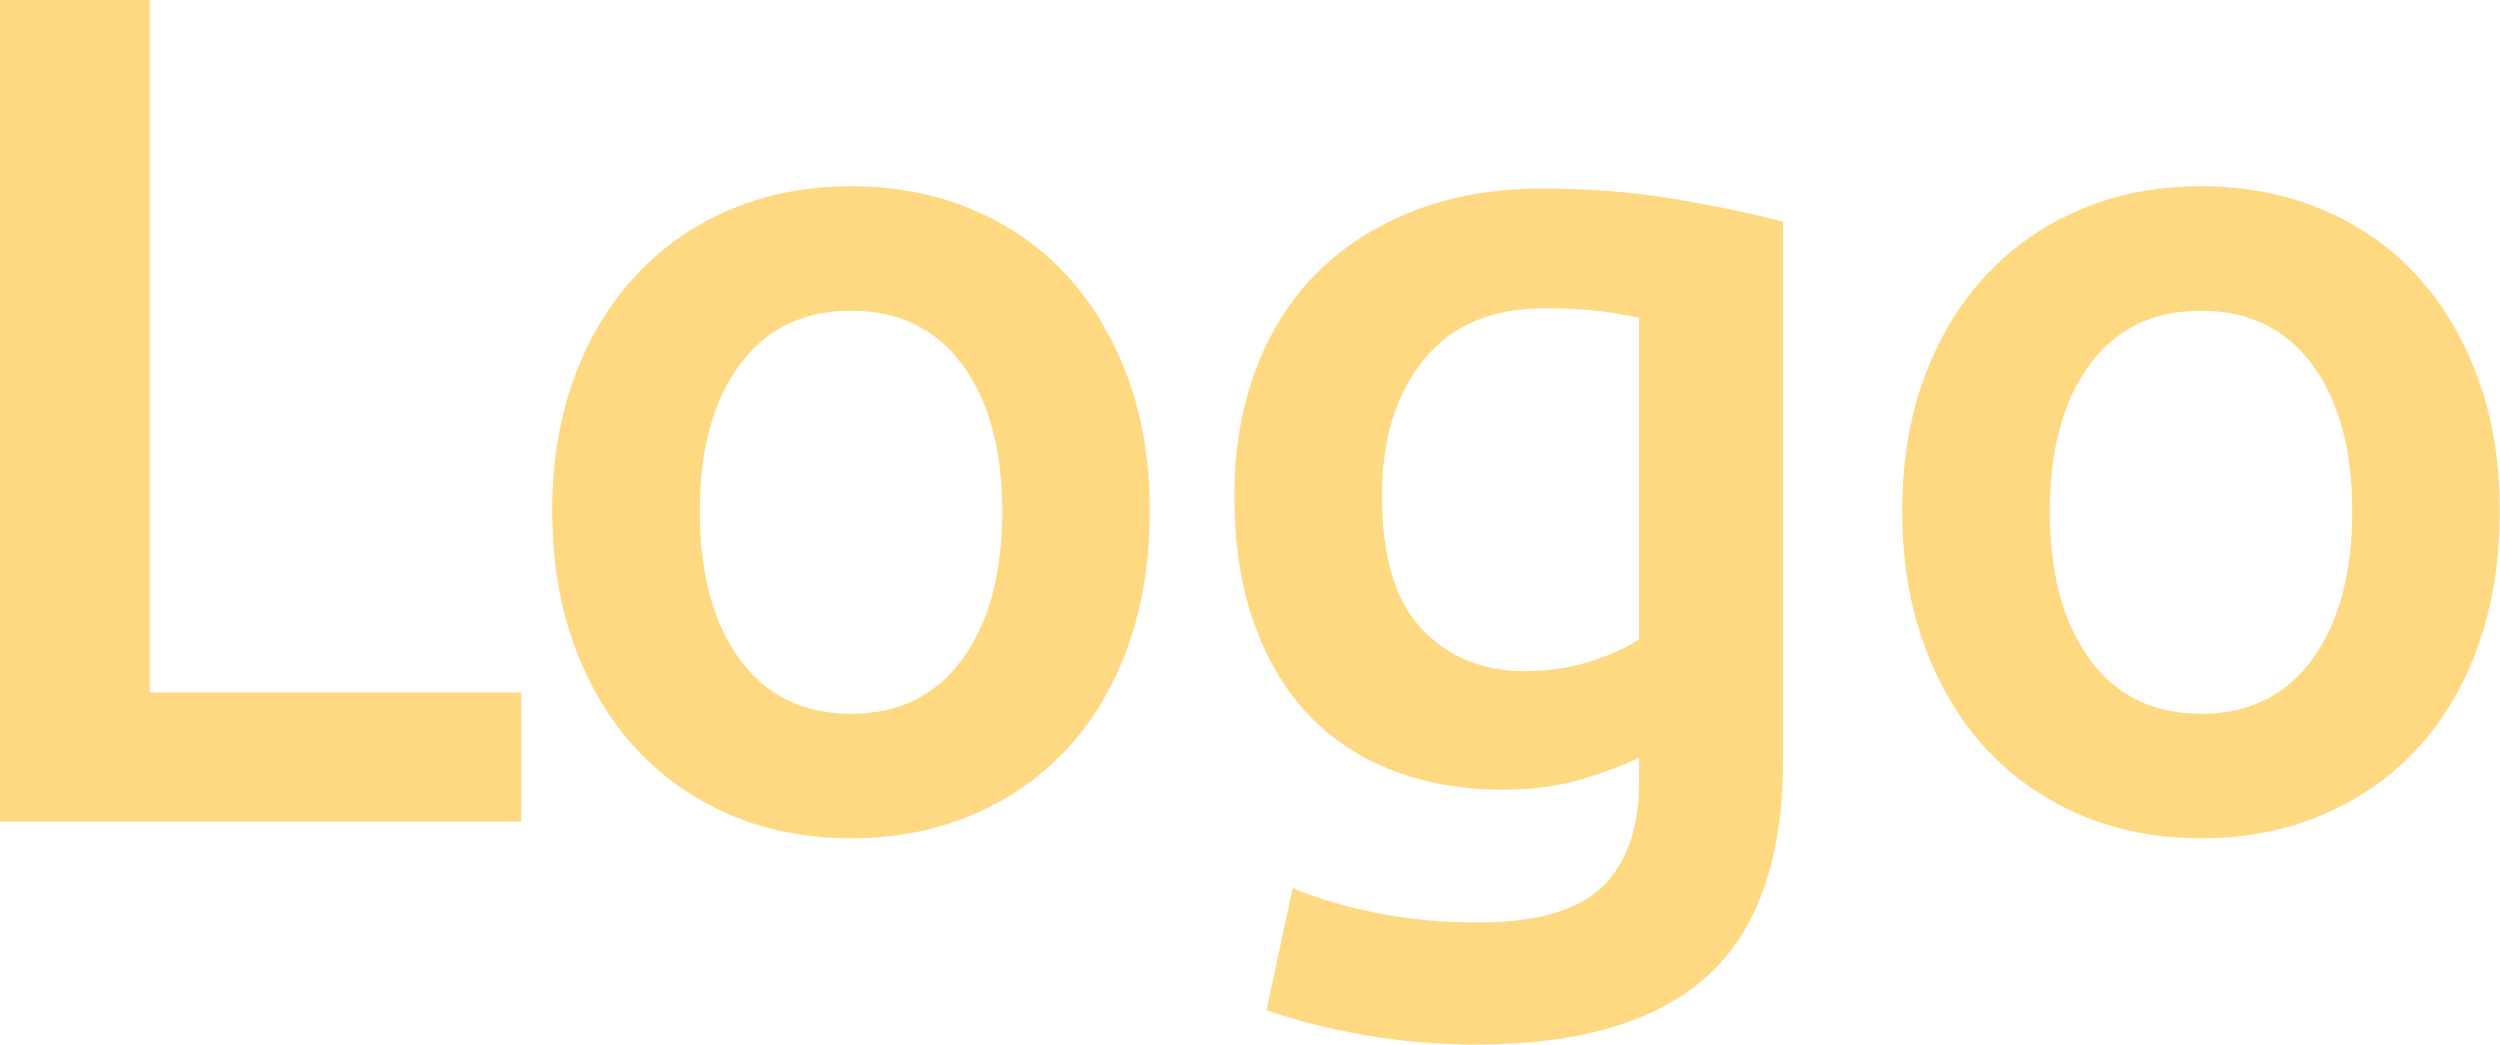 <svg xmlns="http://www.w3.org/2000/svg" xmlns:xlink="http://www.w3.org/1999/xlink" preserveAspectRatio="xMidYMid" width="67" height="28" viewBox="0 0 67 28">
  <defs>
    <style>
      .cls-1 {
        fill: #ffd981;
        fill-rule: evenodd;
      }
    </style>
  </defs>
  <path d="M66.421,17.287 C66.038,18.367 65.496,19.289 64.794,20.051 C64.092,20.814 63.246,21.407 62.257,21.830 C61.268,22.254 60.178,22.466 58.987,22.466 C57.795,22.466 56.711,22.254 55.733,21.830 C54.754,21.407 53.914,20.814 53.212,20.051 C52.510,19.289 51.962,18.367 51.569,17.287 C51.175,16.207 50.979,15.010 50.979,13.697 C50.979,12.383 51.175,11.192 51.569,10.122 C51.962,9.053 52.515,8.136 53.228,7.374 C53.941,6.611 54.786,6.023 55.765,5.611 C56.743,5.197 57.817,4.991 58.987,4.991 C60.157,4.991 61.236,5.197 62.225,5.611 C63.214,6.023 64.060,6.611 64.762,7.374 C65.464,8.136 66.011,9.053 66.405,10.122 C66.798,11.192 66.995,12.383 66.995,13.697 C66.995,15.010 66.804,16.207 66.421,17.287 ZM61.970,9.773 C61.257,8.809 60.263,8.327 58.987,8.327 C57.711,8.327 56.716,8.809 56.004,9.773 C55.291,10.737 54.935,12.045 54.935,13.697 C54.935,15.370 55.291,16.694 56.004,17.668 C56.716,18.643 57.711,19.130 58.987,19.130 C60.263,19.130 61.257,18.643 61.970,17.668 C62.682,16.694 63.039,15.370 63.039,13.697 C63.039,12.045 62.682,10.737 61.970,9.773 ZM39.557,27.994 C38.536,27.994 37.542,27.910 36.574,27.740 C35.606,27.571 34.728,27.348 33.942,27.073 L34.644,23.801 C35.303,24.076 36.053,24.298 36.893,24.468 C37.733,24.637 38.642,24.722 39.621,24.722 C41.173,24.722 42.279,24.404 42.939,23.769 C43.598,23.133 43.928,22.191 43.928,20.941 L43.928,20.306 C43.545,20.496 43.040,20.687 42.412,20.878 C41.785,21.068 41.067,21.163 40.259,21.163 C39.195,21.163 38.222,20.994 37.340,20.655 C36.457,20.317 35.702,19.818 35.074,19.162 C34.447,18.505 33.958,17.684 33.607,16.699 C33.256,15.714 33.080,14.576 33.080,13.283 C33.080,12.076 33.266,10.964 33.639,9.947 C34.011,8.931 34.553,8.062 35.266,7.342 C35.978,6.622 36.845,6.061 37.866,5.658 C38.887,5.256 40.046,5.054 41.344,5.054 C42.598,5.054 43.789,5.150 44.917,5.340 C46.044,5.531 47.001,5.733 47.788,5.944 L47.788,20.337 C47.788,22.985 47.113,24.923 45.762,26.152 C44.412,27.380 42.343,27.994 39.557,27.994 ZM43.928,8.518 C43.651,8.454 43.311,8.396 42.907,8.343 C42.503,8.290 41.992,8.263 41.376,8.263 C39.972,8.263 38.898,8.724 38.153,9.646 C37.408,10.567 37.037,11.780 37.037,13.283 C37.037,14.915 37.393,16.106 38.105,16.858 C38.818,17.610 39.738,17.986 40.865,17.986 C41.482,17.986 42.062,17.902 42.604,17.732 C43.146,17.563 43.588,17.362 43.928,17.128 L43.928,8.518 ZM28.614,20.051 C27.912,20.814 27.067,21.407 26.077,21.830 C25.089,22.254 23.998,22.466 22.807,22.466 C21.616,22.466 20.531,22.254 19.553,21.830 C18.574,21.407 17.734,20.814 17.033,20.051 C16.331,19.289 15.783,18.367 15.389,17.287 C14.996,16.207 14.799,15.010 14.799,13.697 C14.799,12.383 14.996,11.192 15.389,10.122 C15.783,9.053 16.336,8.136 17.048,7.374 C17.761,6.611 18.606,6.023 19.585,5.611 C20.563,5.197 21.637,4.991 22.807,4.991 C23.977,4.991 25.057,5.197 26.046,5.611 C27.035,6.023 27.880,6.611 28.582,7.374 C29.284,8.136 29.831,9.053 30.225,10.122 C30.619,11.192 30.815,12.383 30.815,13.697 C30.815,15.010 30.624,16.207 30.241,17.287 C29.858,18.367 29.316,19.289 28.614,20.051 ZM25.790,9.773 C25.078,8.809 24.083,8.327 22.807,8.327 C21.531,8.327 20.537,8.809 19.824,9.773 C19.111,10.737 18.755,12.045 18.755,13.697 C18.755,15.370 19.111,16.694 19.824,17.668 C20.537,18.643 21.531,19.130 22.807,19.130 C24.083,19.130 25.078,18.643 25.790,17.668 C26.503,16.694 26.859,15.370 26.859,13.697 C26.859,12.045 26.503,10.737 25.790,9.773 ZM-0.005,0.003 L4.015,0.003 L4.015,18.558 L13.970,18.558 L13.970,22.021 L-0.005,22.021 L-0.005,0.003 Z" class="cls-1"/>
</svg>
